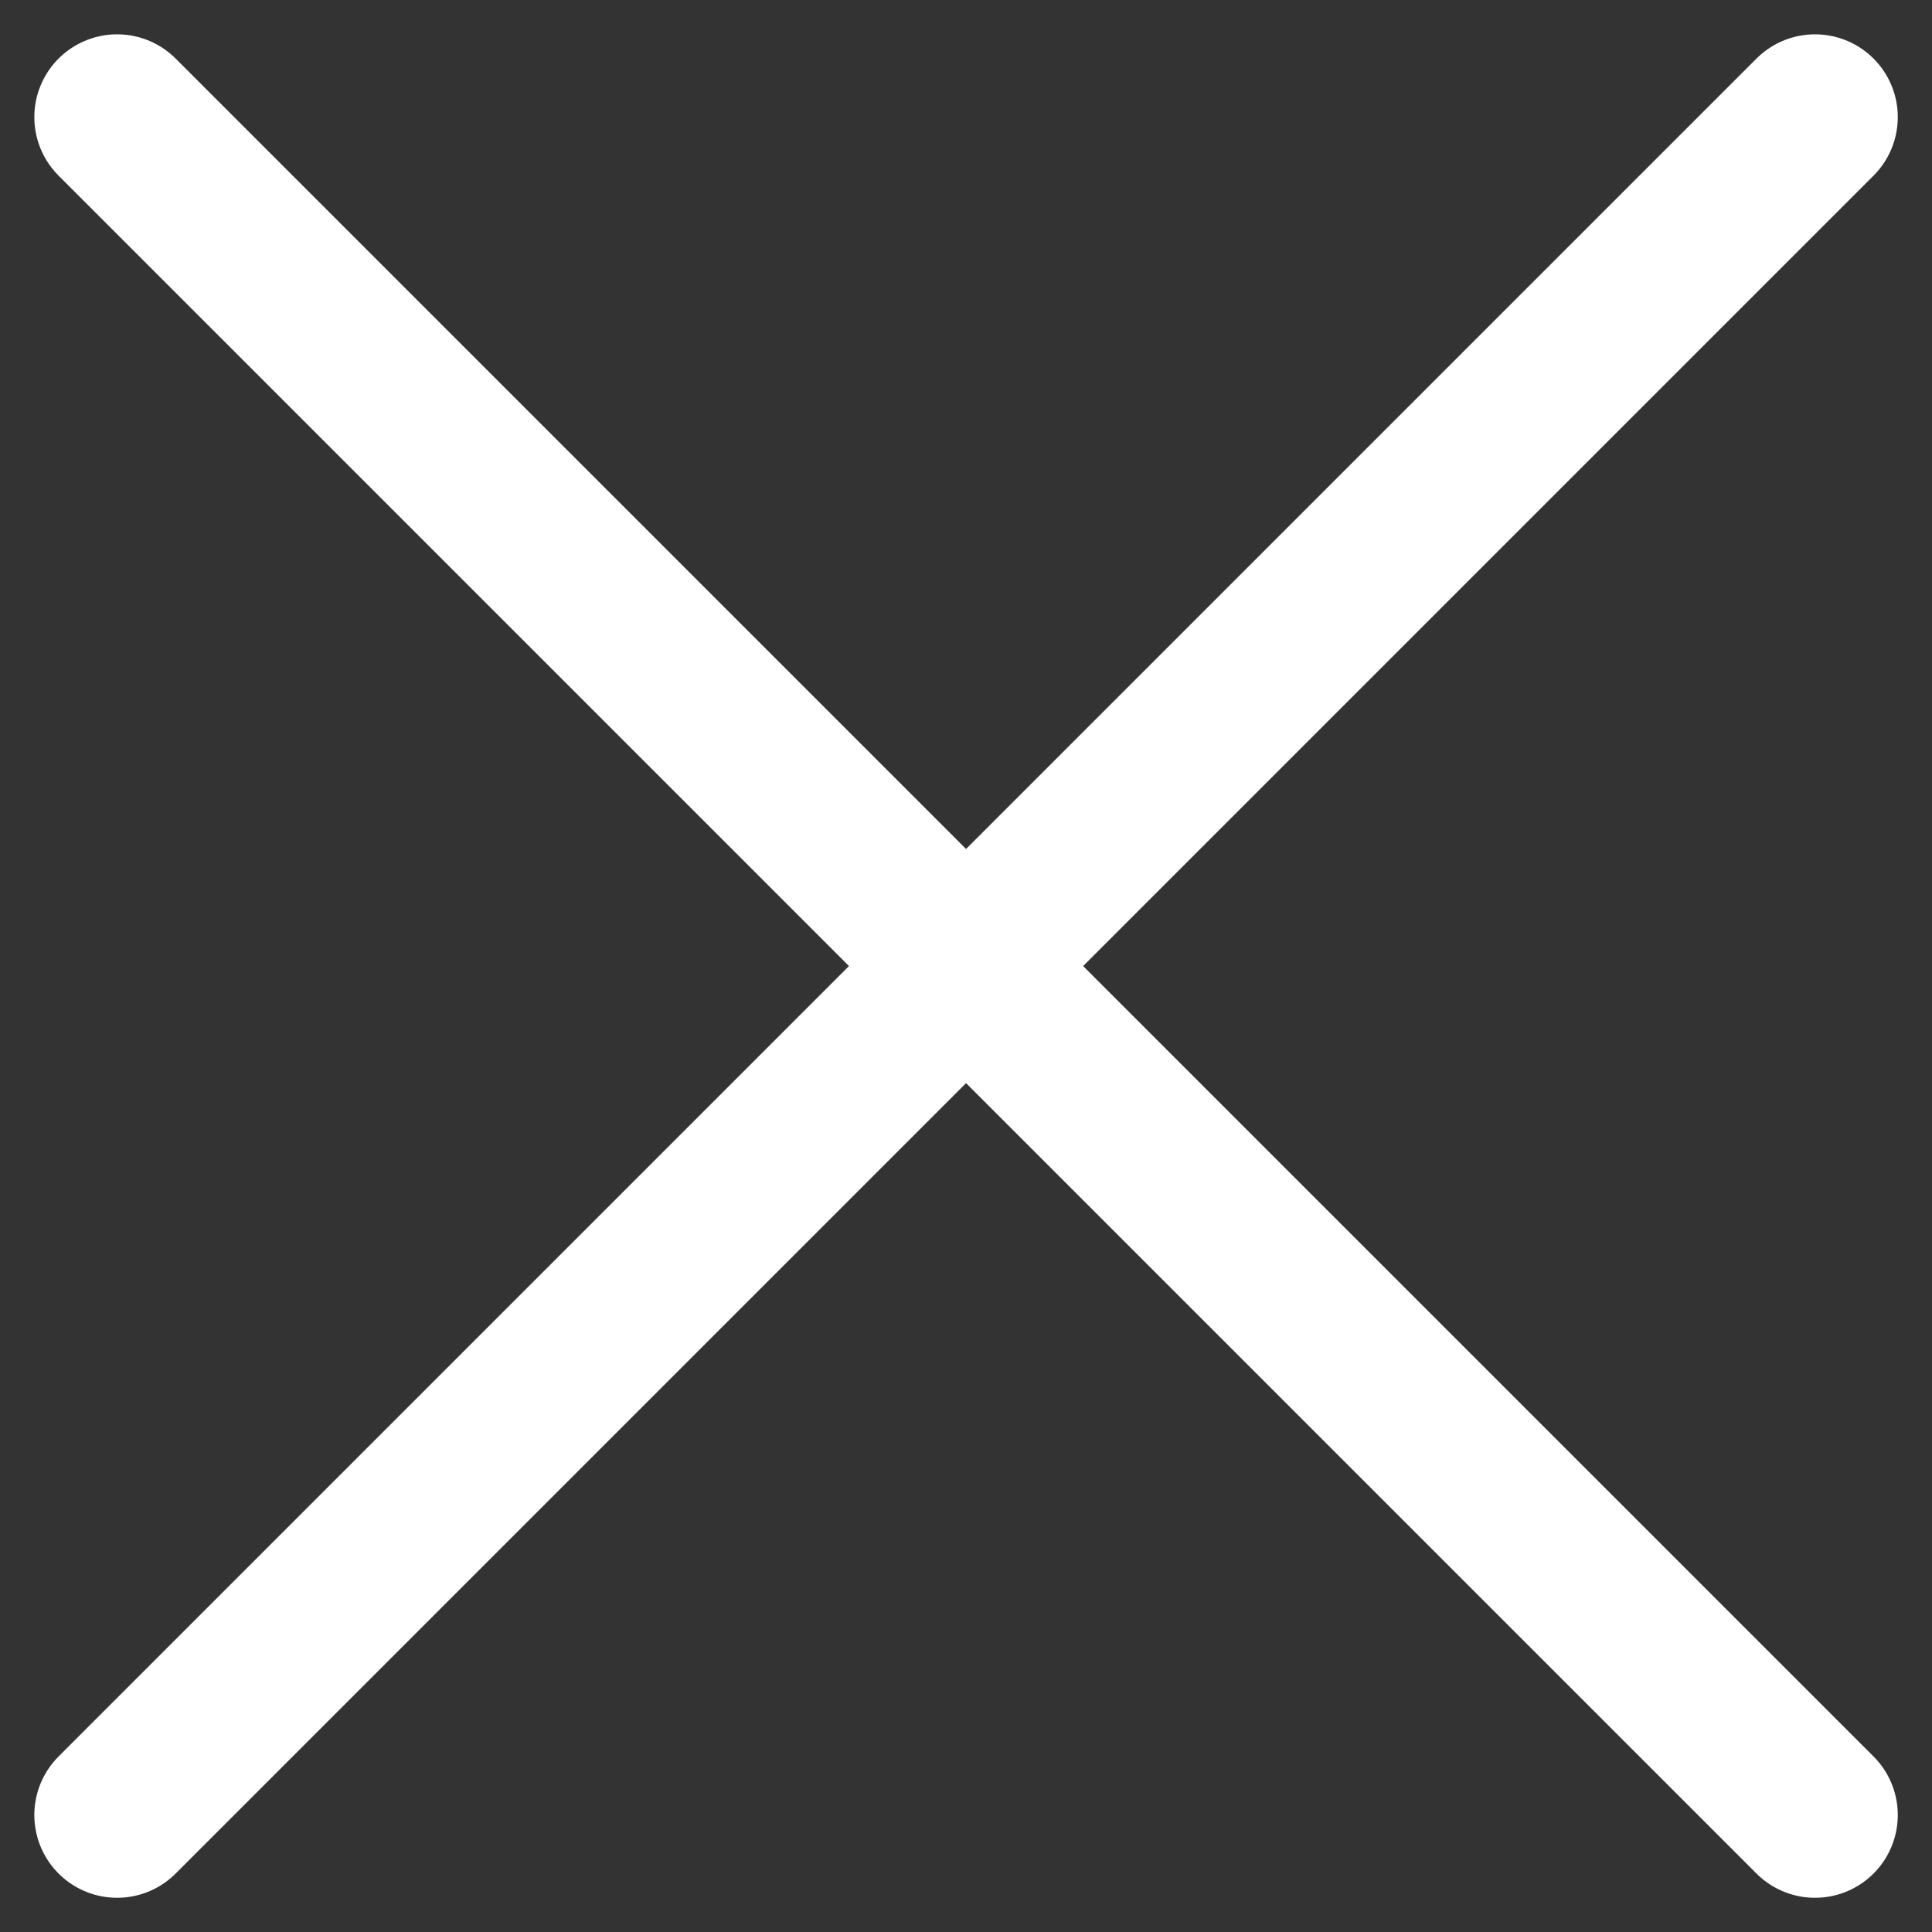 <svg xmlns="http://www.w3.org/2000/svg" width="17.504" height="17.504" viewBox="0 0 17.504 17.504"><rect x="0" y="0" width="17.504" height="17.504" fill="#333333" stroke="none"/><defs><style>.a{fill:none;stroke:#fff;stroke-linecap:round;stroke-width:1.5px;}</style></defs><g transform="translate(-248.439 -22.439)"><line class="a" x2="15.383" y2="15.383" transform="translate(249.5 23.5)"/><line class="a" x1="15.383" y2="15.383" transform="translate(249.5 23.5)"/></g></svg>